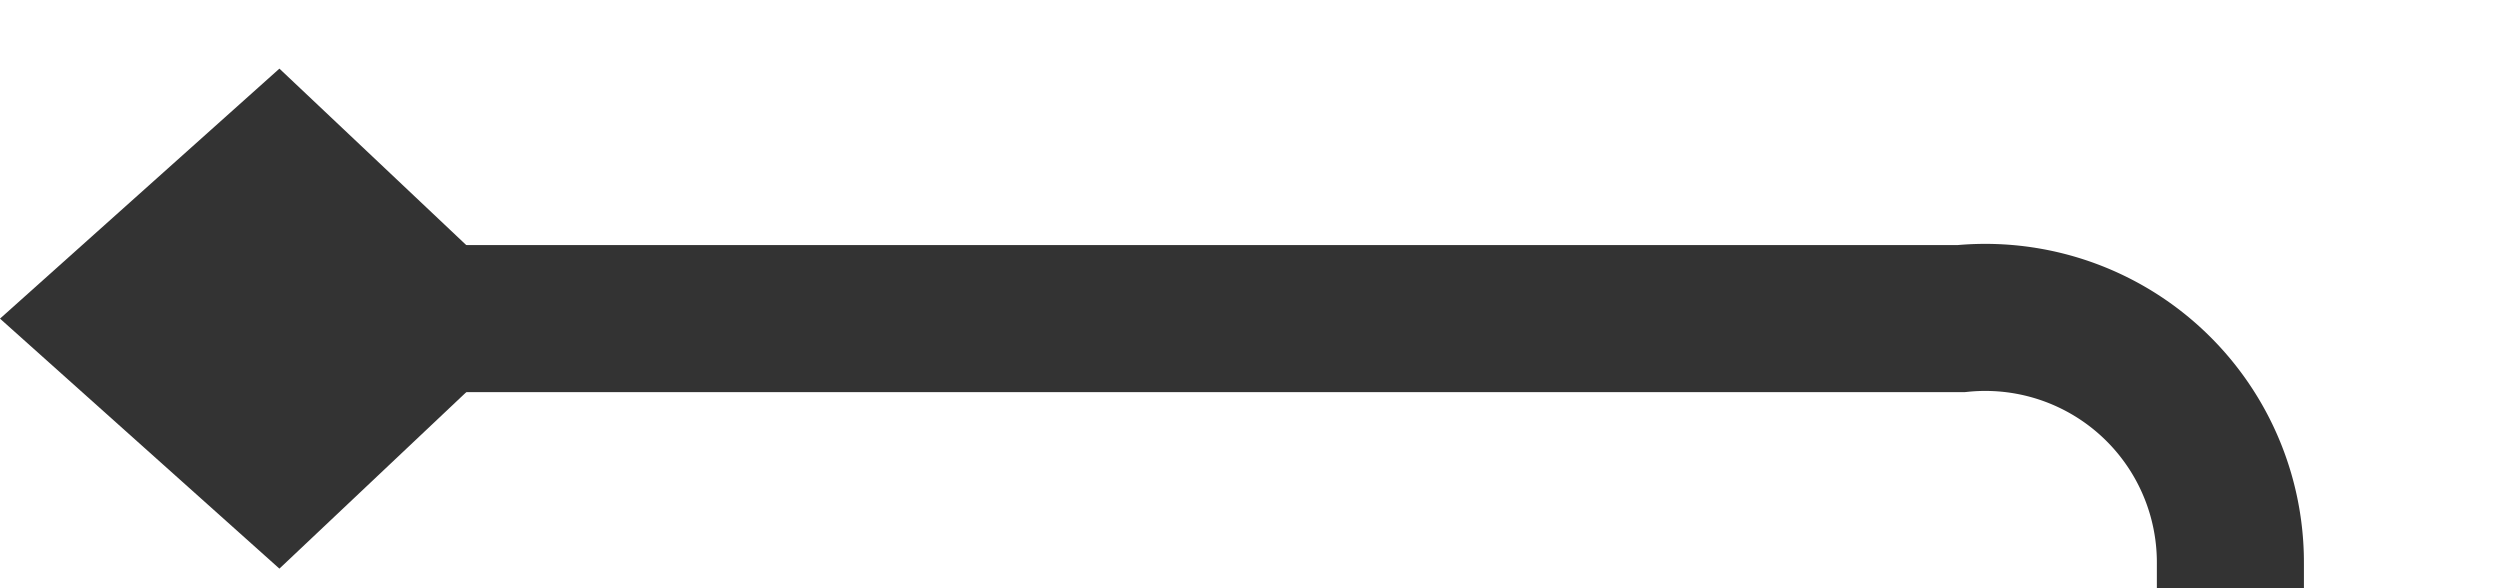 ﻿<?xml version="1.0" encoding="utf-8"?>
<svg version="1.1" xmlns:xlink="http://www.w3.org/1999/xlink" width="51px" height="12px" preserveAspectRatio="xMinYMid meet" viewBox="523 152  51 10" xmlns="http://www.w3.org/2000/svg">
  <path d="M 526 157.5  L 563 157.5  A 5 5 0 0 1 568.5 162.5 L 568.5 1008  A 5 5 0 0 1 563.5 1013.5 L 541 1013.5  " stroke-width="3" stroke="#333333" fill="none" />
  <path d="M 528.7 152.4  L 523 157.5  L 528.7 162.6  L 534.1 157.5  L 528.7 152.4  Z M 550.1 1003.5  L 538 1013.5  L 550.1 1023.5  L 545.2 1013.5  L 550.1 1003.5  Z " fill-rule="nonzero" fill="#333333" stroke="none" />
</svg>